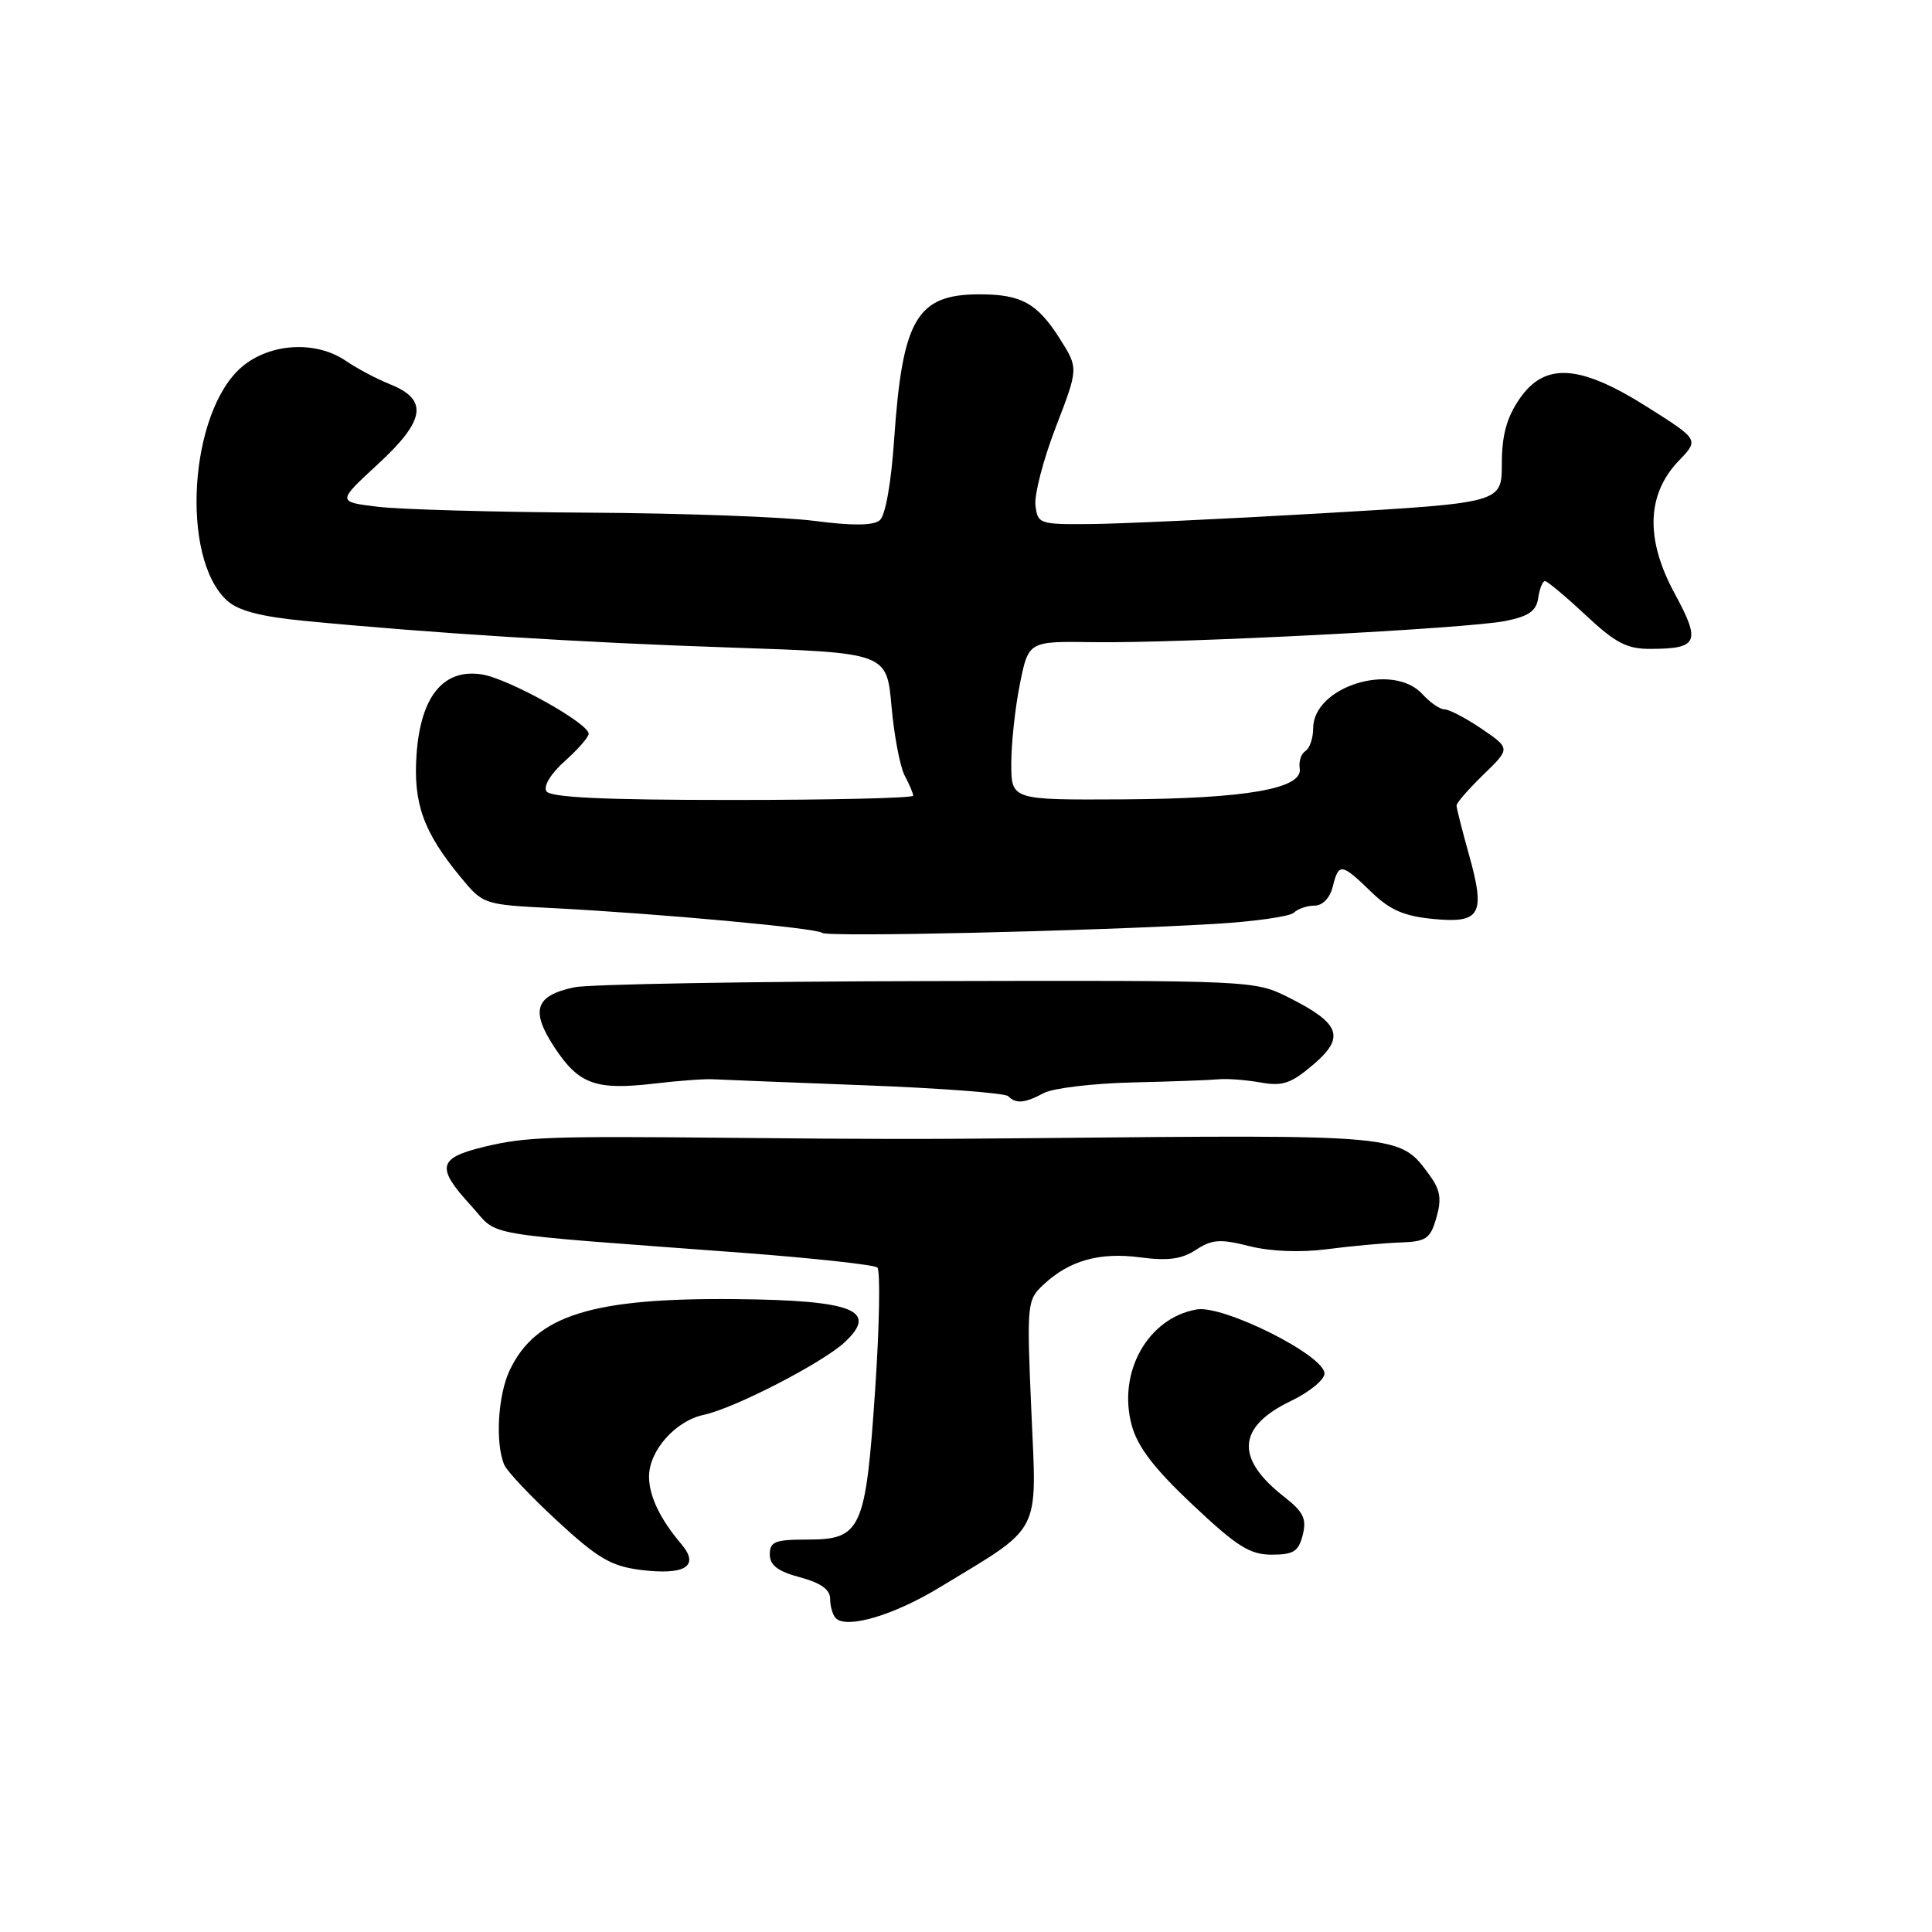 <?xml version="1.0" encoding="UTF-8" standalone="no"?>
<!DOCTYPE svg PUBLIC "-//W3C//DTD SVG 1.1//EN" "http://www.w3.org/Graphics/SVG/1.1/DTD/svg11.dtd" >
<svg xmlns="http://www.w3.org/2000/svg" xmlns:xlink="http://www.w3.org/1999/xlink" version="1.1" viewBox="0 0 256 256">
 <g >
 <path fill="currentColor"
d=" M 124.42 210.39 C 138.21 202.03 137.38 203.61 136.66 187.00 C 136.04 172.69 136.08 172.27 138.26 170.23 C 141.68 167.02 145.70 165.89 151.10 166.61 C 154.76 167.09 156.58 166.85 158.47 165.61 C 160.60 164.22 161.68 164.14 165.55 165.12 C 168.37 165.83 172.30 165.98 175.81 165.53 C 178.94 165.12 183.28 164.72 185.46 164.64 C 189.00 164.52 189.52 164.16 190.33 161.34 C 191.05 158.84 190.85 157.66 189.37 155.64 C 185.45 150.30 185.86 150.34 137.00 150.81 C 121.87 150.96 115.81 150.95 97.00 150.77 C 72.71 150.53 69.66 150.64 64.23 151.94 C 58.01 153.44 57.73 154.64 62.42 159.76 C 66.27 163.96 62.49 163.31 98.50 166.01 C 107.85 166.72 115.84 167.59 116.25 167.95 C 116.66 168.31 116.54 175.54 115.97 184.03 C 114.71 202.73 114.14 204.00 106.98 204.00 C 102.70 204.00 102.00 204.28 102.00 205.96 C 102.00 207.40 103.06 208.21 106.00 209.00 C 108.78 209.75 110.00 210.62 110.00 211.87 C 110.00 212.86 110.34 214.01 110.75 214.42 C 112.19 215.87 118.40 214.04 124.42 210.39 Z  M 90.28 204.60 C 87.46 201.28 86.00 198.22 86.00 195.65 C 86.00 192.22 89.51 188.26 93.26 187.47 C 97.29 186.62 108.99 180.59 111.93 177.85 C 116.45 173.64 113.06 172.29 97.50 172.14 C 78.43 171.95 70.99 174.29 67.54 181.56 C 65.97 184.87 65.60 191.24 66.82 194.10 C 67.19 194.97 70.37 198.33 73.87 201.56 C 79.20 206.48 80.99 207.53 84.87 208.02 C 90.79 208.76 92.76 207.52 90.28 204.60 Z  M 172.62 203.38 C 173.16 201.23 172.71 200.33 170.13 198.31 C 163.63 193.22 163.94 189.05 171.07 185.63 C 173.51 184.46 175.50 182.82 175.50 182.00 C 175.50 179.59 162.09 172.88 158.55 173.51 C 152.09 174.65 148.07 181.83 149.95 188.82 C 150.73 191.71 152.89 194.55 158.03 199.39 C 163.89 204.91 165.61 206.00 168.50 206.00 C 171.40 206.00 172.07 205.58 172.62 203.38 Z  M 138.32 144.83 C 139.52 144.19 144.78 143.56 150.00 143.43 C 155.22 143.31 160.40 143.12 161.50 143.01 C 162.60 142.90 165.07 143.09 167.00 143.43 C 169.94 143.96 171.06 143.58 174.00 141.08 C 178.28 137.44 177.62 135.62 170.81 132.20 C 166.23 129.90 166.22 129.90 122.87 130.00 C 99.01 130.05 77.97 130.42 76.10 130.82 C 70.88 131.93 70.25 133.90 73.51 138.84 C 76.73 143.70 78.95 144.49 86.80 143.57 C 89.93 143.20 93.40 142.94 94.50 143.01 C 95.60 143.07 104.68 143.43 114.67 143.81 C 124.66 144.19 133.18 144.84 133.59 145.25 C 134.62 146.29 135.78 146.19 138.32 144.83 Z  M 161.00 122.42 C 166.22 122.11 170.93 121.44 171.45 120.93 C 171.97 120.42 173.20 120.00 174.18 120.00 C 175.25 120.00 176.21 119.00 176.59 117.50 C 177.39 114.31 177.74 114.35 181.65 118.14 C 184.16 120.58 186.01 121.39 189.93 121.77 C 196.22 122.37 196.87 121.17 194.62 113.15 C 193.73 109.97 193.00 107.08 193.00 106.73 C 193.00 106.38 194.61 104.54 196.57 102.63 C 200.14 99.17 200.14 99.17 196.34 96.58 C 194.25 95.16 192.03 94.00 191.42 94.00 C 190.81 94.00 189.50 93.10 188.50 92.00 C 184.59 87.67 174.00 90.97 174.00 96.51 C 174.00 97.82 173.54 99.17 172.97 99.52 C 172.41 99.87 172.07 100.90 172.22 101.82 C 172.67 104.51 165.10 105.83 148.75 105.92 C 134.00 106.00 134.00 106.00 134.00 101.17 C 134.00 98.51 134.51 93.77 135.14 90.64 C 136.28 84.96 136.28 84.96 144.89 85.09 C 156.25 85.26 194.41 83.30 199.50 82.28 C 202.57 81.66 203.57 80.96 203.82 79.24 C 204.00 78.01 204.40 77.00 204.72 77.00 C 205.03 77.00 207.46 79.03 210.10 81.50 C 214.07 85.21 215.58 86.00 218.71 85.98 C 225.03 85.96 225.40 85.09 221.88 78.60 C 218.00 71.44 218.19 65.49 222.45 61.05 C 225.13 58.26 225.13 58.26 218.31 53.95 C 209.30 48.25 204.67 47.96 201.31 52.90 C 199.63 55.37 199.00 57.71 199.00 61.46 C 199.00 66.63 199.00 66.63 175.25 68.01 C 162.19 68.77 148.35 69.41 144.50 69.44 C 137.72 69.50 137.49 69.42 137.20 66.94 C 137.04 65.53 138.25 60.87 139.90 56.59 C 142.90 48.80 142.90 48.80 140.47 44.94 C 137.45 40.17 135.34 39.00 129.79 39.00 C 121.48 39.00 119.58 42.24 118.48 58.20 C 118.09 64.00 117.32 68.32 116.57 68.94 C 115.72 69.65 112.94 69.68 107.91 69.02 C 103.83 68.49 90.38 68.00 78.00 67.93 C 65.62 67.86 53.06 67.51 50.08 67.15 C 44.66 66.50 44.66 66.50 50.08 61.50 C 56.37 55.70 56.79 52.96 51.69 50.92 C 49.94 50.22 47.31 48.83 45.85 47.83 C 41.90 45.11 35.82 45.44 32.09 48.58 C 25.08 54.48 23.83 73.92 30.10 79.59 C 31.58 80.93 34.57 81.71 40.35 82.27 C 57.16 83.90 77.13 85.15 97.00 85.81 C 117.50 86.50 117.50 86.50 118.13 93.60 C 118.48 97.51 119.27 101.64 119.88 102.78 C 120.50 103.93 121.00 105.12 121.00 105.43 C 121.00 105.75 110.23 106.00 97.06 106.00 C 79.94 106.00 72.91 105.67 72.40 104.84 C 71.98 104.16 73.00 102.49 74.84 100.85 C 76.58 99.30 78.00 97.67 78.00 97.23 C 78.00 95.83 67.41 89.94 63.88 89.37 C 58.79 88.55 55.76 92.22 55.20 99.88 C 54.73 106.42 56.08 110.22 61.03 116.22 C 64.02 119.85 64.08 119.87 73.27 120.33 C 87.22 121.05 108.32 122.98 108.94 123.61 C 109.52 124.19 144.50 123.39 161.00 122.42 Z "/>
</g>
</svg>